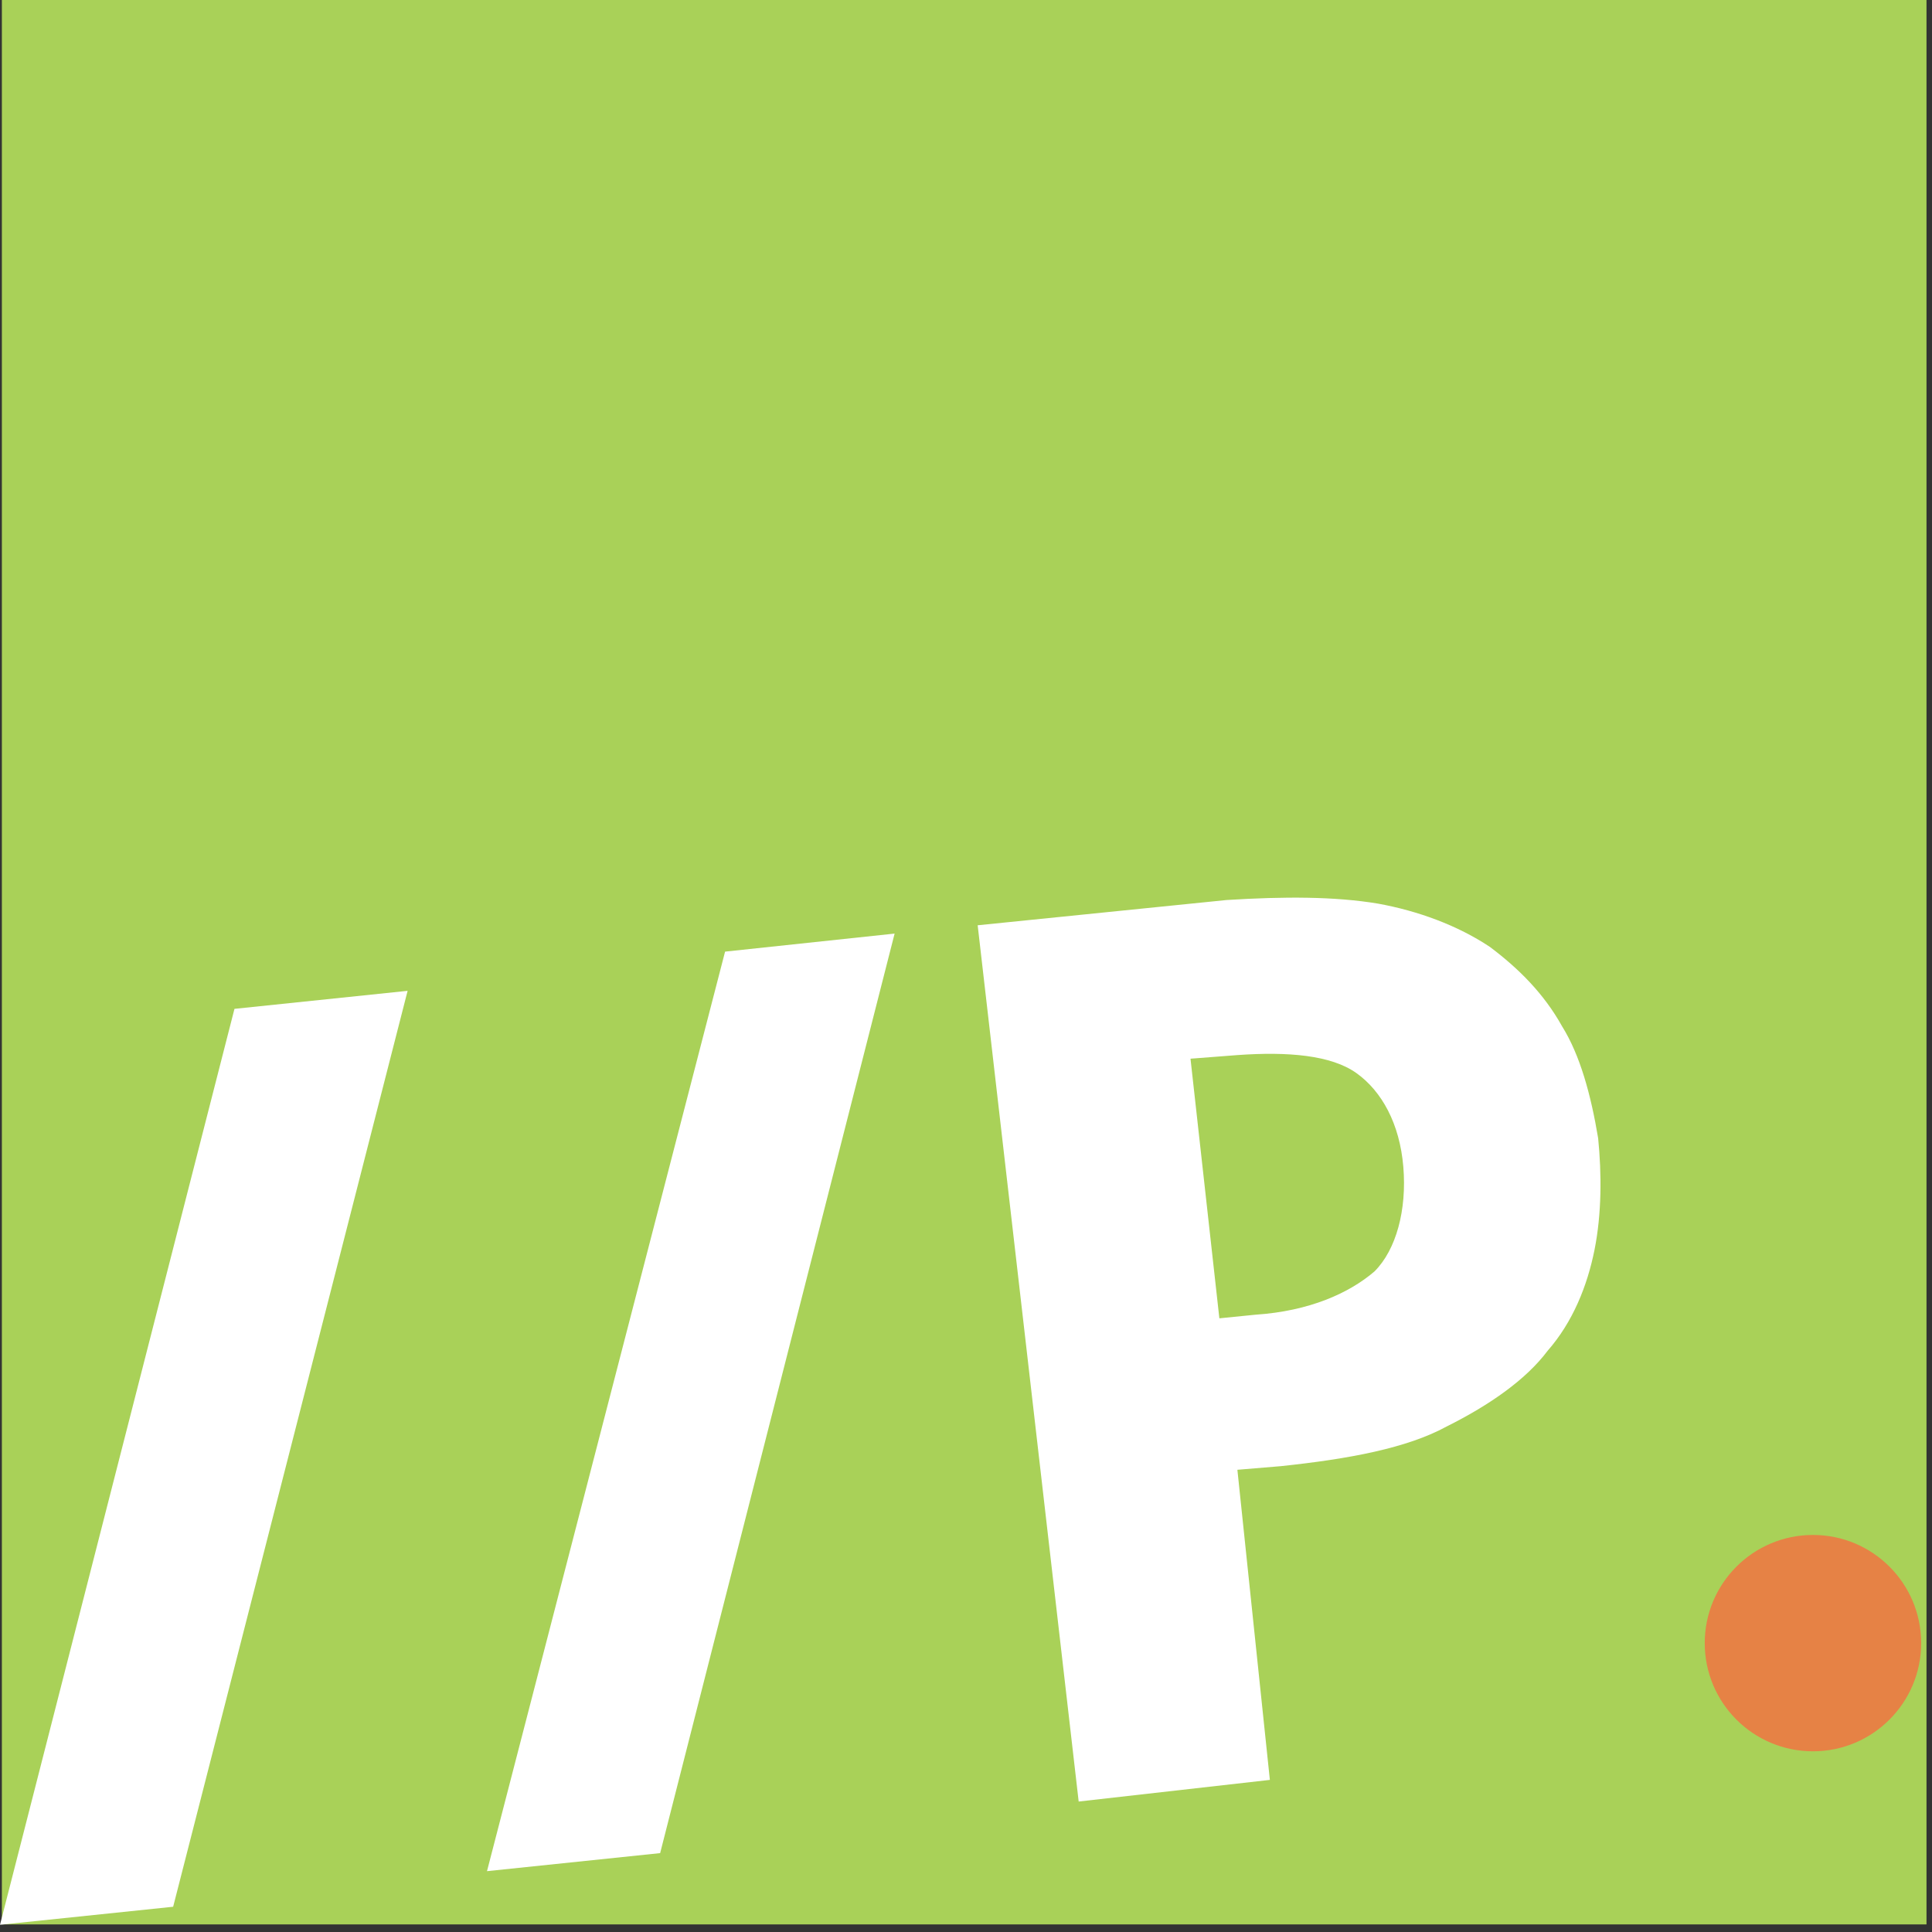 <?xml version="1.0" encoding="UTF-8"?>
<svg width="100px" height="100px" viewBox="0 0 100 100" version="1.1" xmlns="http://www.w3.org/2000/svg" xmlns:xlink="http://www.w3.org/1999/xlink">
    <rect x="0" y="0" width="100" height="100" fill="#333333" stroke="none"/>
    <title>Group</title>
    <g id="Page-1" stroke="none" stroke-width="1" fill="none" fill-rule="evenodd">
        <g id="Group" fill-rule="nonzero">
            <rect id="bg" fill="#A9D158" x="0.097" y="0" width="99.618" height="99.607"></rect>
            <polygon id="Path" fill="#FFFFFF" points="21.098 51.285 8.962 98.693 0 99.626 12.136 52.218"></polygon>
            <polygon id="Path" fill="#FFFFFF" points="46.305 48.322 34.169 95.917 25.207 96.851 37.53 49.256 46.305 48.322"></polygon>
            <path d="M82.719,58.904 C82.905,60.77 82.905,62.823 82.532,64.69 C82.158,66.556 81.412,68.423 80.105,69.916 C78.984,71.409 77.117,72.716 74.877,73.836 C72.823,74.955 69.836,75.515 66.288,75.889 L64.047,76.076 L65.728,92.127 L55.832,93.247 L50.604,47.892 L63.487,46.585 C66.474,46.398 69.088,46.398 71.329,46.772 C73.382,47.145 75.436,47.892 77.117,49.012 C78.61,50.132 79.917,51.438 80.851,53.118 C81.784,54.611 82.345,56.664 82.718,58.904 L82.719,58.904 Z M63.114,68.236 L64.981,68.049 C67.782,67.862 69.836,66.929 71.143,65.809 C72.263,64.689 72.823,62.636 72.636,60.397 C72.45,58.157 71.516,56.477 70.209,55.544 C68.902,54.611 66.662,54.424 64.048,54.611 L61.62,54.798 L63.114,68.236 Z" id="letter_P" fill="#FFFFFF"></path>
            <ellipse id="dot" fill="#E68245" cx="93.838" cy="85.048" rx="5.601" ry="5.599"></ellipse>
        </g>
    </g>
</svg>